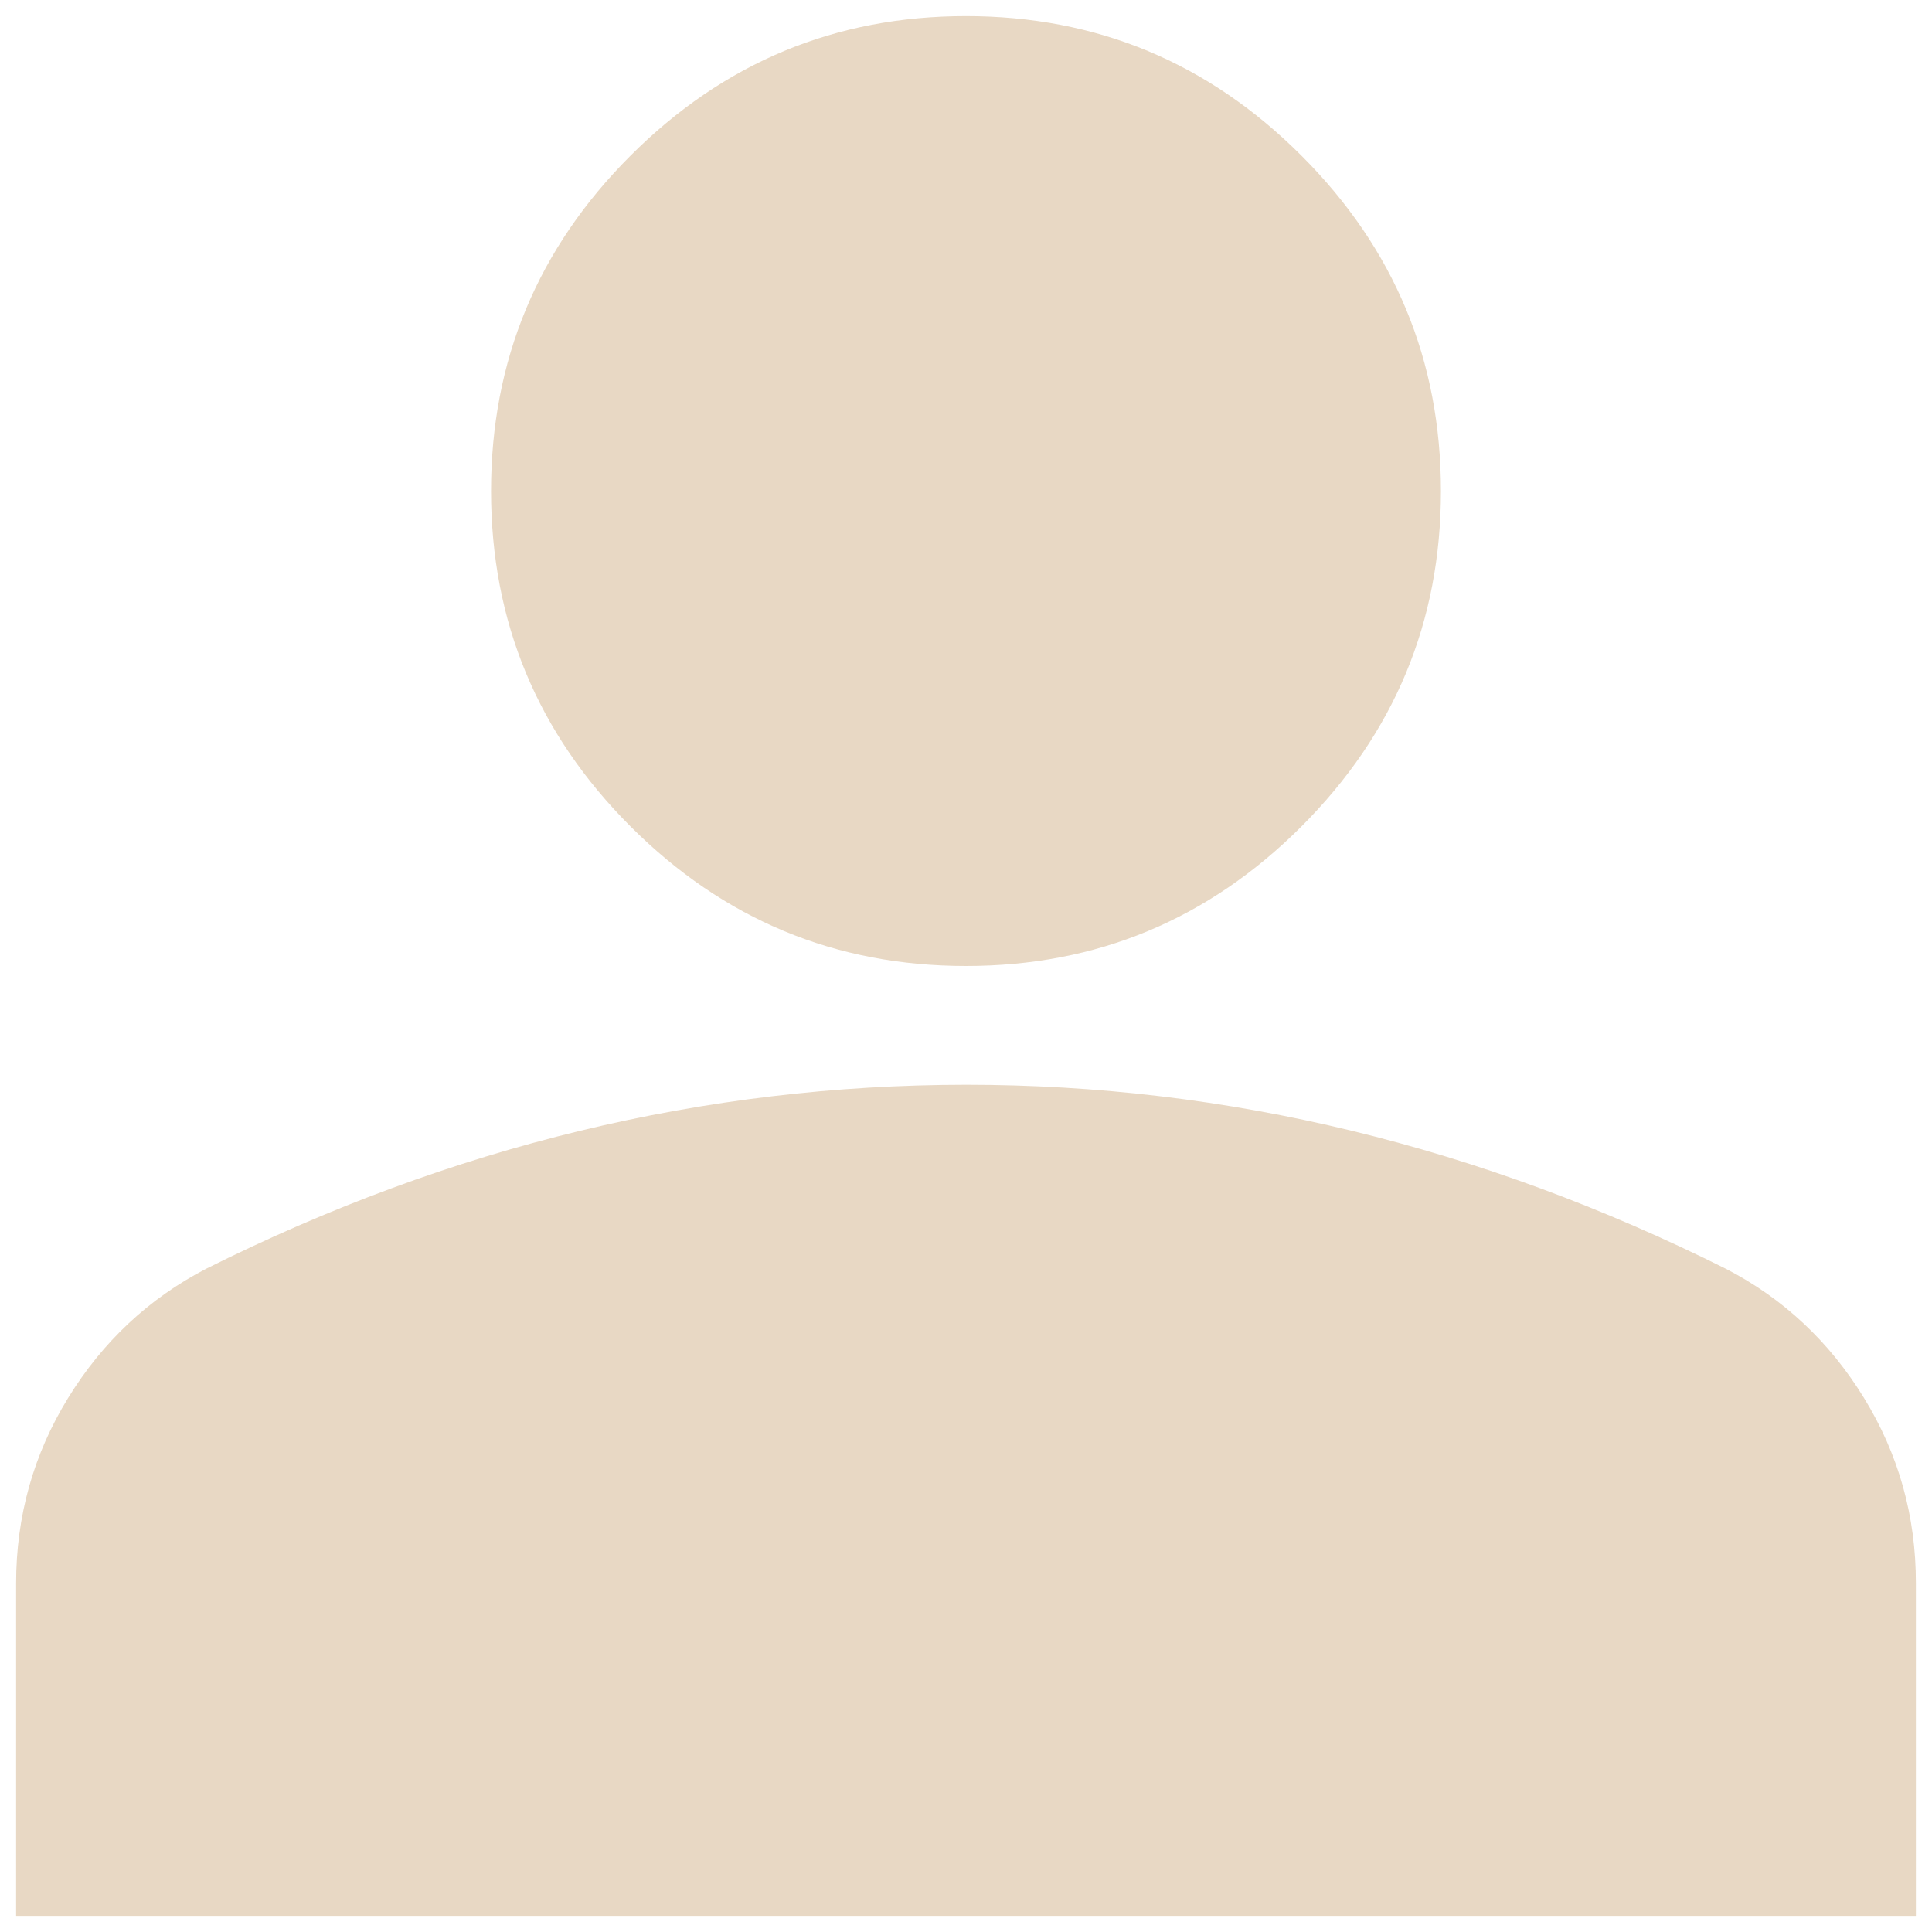 <svg width="80" height="80" viewBox="0 0 80 80" fill="none" xmlns="http://www.w3.org/2000/svg">
<path d="M40 40C34.592 40 29.962 38.074 26.11 34.223C22.259 30.372 20.333 25.742 20.333 20.333C20.333 14.925 22.259 10.295 26.11 6.444C29.962 2.592 34.592 0.667 40 0.667C45.408 0.667 50.038 2.592 53.889 6.444C57.741 10.295 59.666 14.925 59.666 20.333C59.666 25.742 57.741 30.372 53.889 34.223C50.038 38.074 45.408 40 40 40ZM0.667 79.333V65.567C0.667 62.781 1.384 60.221 2.82 57.887C4.256 55.553 6.16 53.77 8.533 52.538C13.614 49.997 18.776 48.093 24.021 46.824C29.265 45.556 34.592 44.92 40 44.917C45.408 44.917 50.735 45.553 55.979 46.824C61.224 48.096 66.386 50.001 71.466 52.538C73.843 53.767 75.749 55.55 77.185 57.887C78.62 60.224 79.337 62.784 79.333 65.567V79.333H0.667Z" fill="#E8D8C4"/>
</svg>
